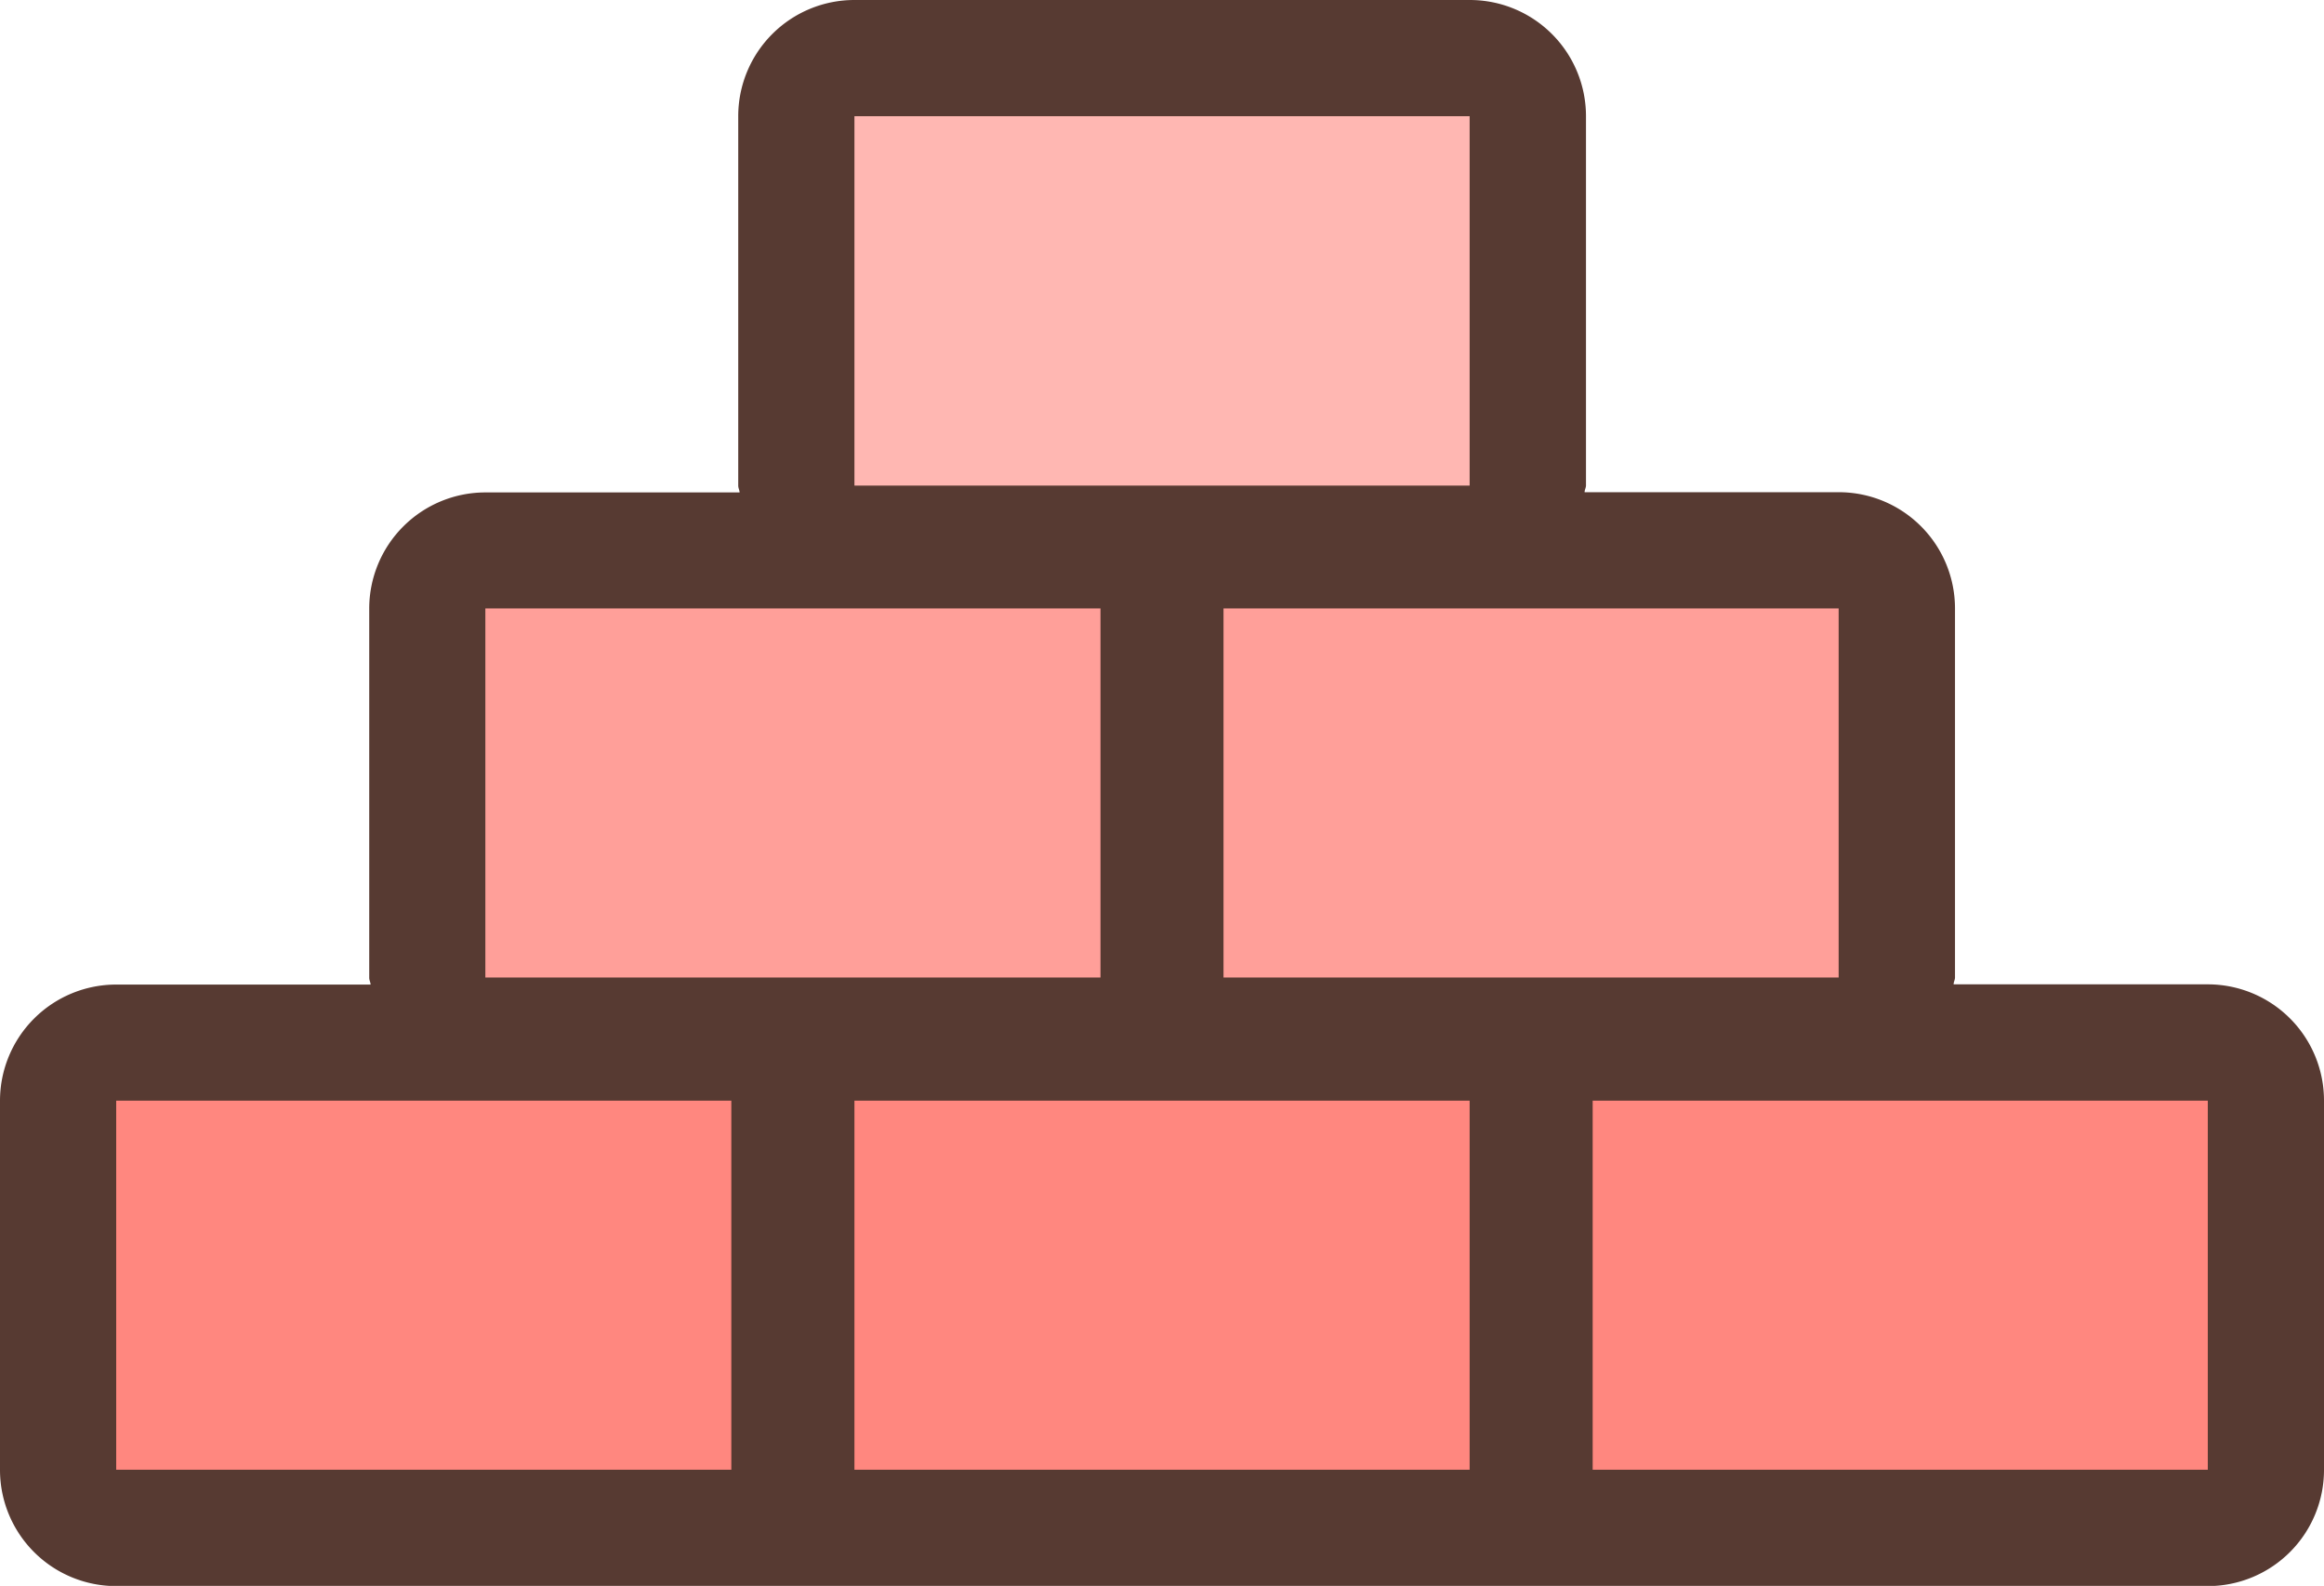 <svg xmlns="http://www.w3.org/2000/svg" width="32" height="21.835" viewBox="0 0 32 21.835">
  <g id="bricks-brick-svgrepo-com" transform="translate(0 -55.714)">
    <rect id="Rectangle_1916" data-name="Rectangle 1916" width="10.07" height="6.682" transform="translate(16.048 63.291)" fill="#ff9f99"/>
    <rect id="Rectangle_1917" data-name="Rectangle 1917" width="10.071" height="6.682" transform="translate(10.965 56.515)" fill="#ffb7b2"/>
    <rect id="Rectangle_1918" data-name="Rectangle 1918" width="10.07" height="6.682" transform="translate(5.883 63.291)" fill="#ff9f99"/>
    <g id="Group_5178" data-name="Group 5178" transform="translate(0.8 70.067)">
      <rect id="Rectangle_1919" data-name="Rectangle 1919" width="10.07" height="6.682" transform="translate(20.33)" fill="#ff877f"/>
      <rect id="Rectangle_1920" data-name="Rectangle 1920" width="10.071" height="6.682" transform="translate(10.165)" fill="#ff877f"/>
      <rect id="Rectangle_1921" data-name="Rectangle 1921" width="10.07" height="6.682" fill="#ff877f"/>
    </g>
    <g id="Group_5179" data-name="Group 5179" transform="translate(0 55.714)">
      <path id="Path_4343" data-name="Path 4343" d="M30.4,69.267H26.9c0-.033.019-.061.019-.094V64.091a1.6,1.6,0,0,0-1.6-1.6h-3.5c0-.033.019-.061.019-.094V57.314a1.6,1.6,0,0,0-1.6-1.6H11.765a1.6,1.6,0,0,0-1.6,1.6V62.4c0,.034.017.061.019.094h-3.5a1.6,1.6,0,0,0-1.6,1.6v5.082c0,.034.017.061.019.094H1.6a1.6,1.6,0,0,0-1.6,1.6v5.082a1.6,1.6,0,0,0,1.6,1.6H30.4a1.6,1.6,0,0,0,1.6-1.6V70.867A1.6,1.6,0,0,0,30.4,69.267Zm-5.083-5.176v5.082h-8.47V64.091ZM11.765,57.314h8.471V62.4H11.765ZM6.683,64.091h8.47v5.082H6.683ZM10.07,75.95H1.6V70.868h8.47Zm10.165,0h-8.47V70.868h8.471V75.95Zm10.165,0H21.93V70.868H30.4Z" transform="translate(0 -55.714)" fill="#573a32"/>
    </g>
  </g>
</svg>
